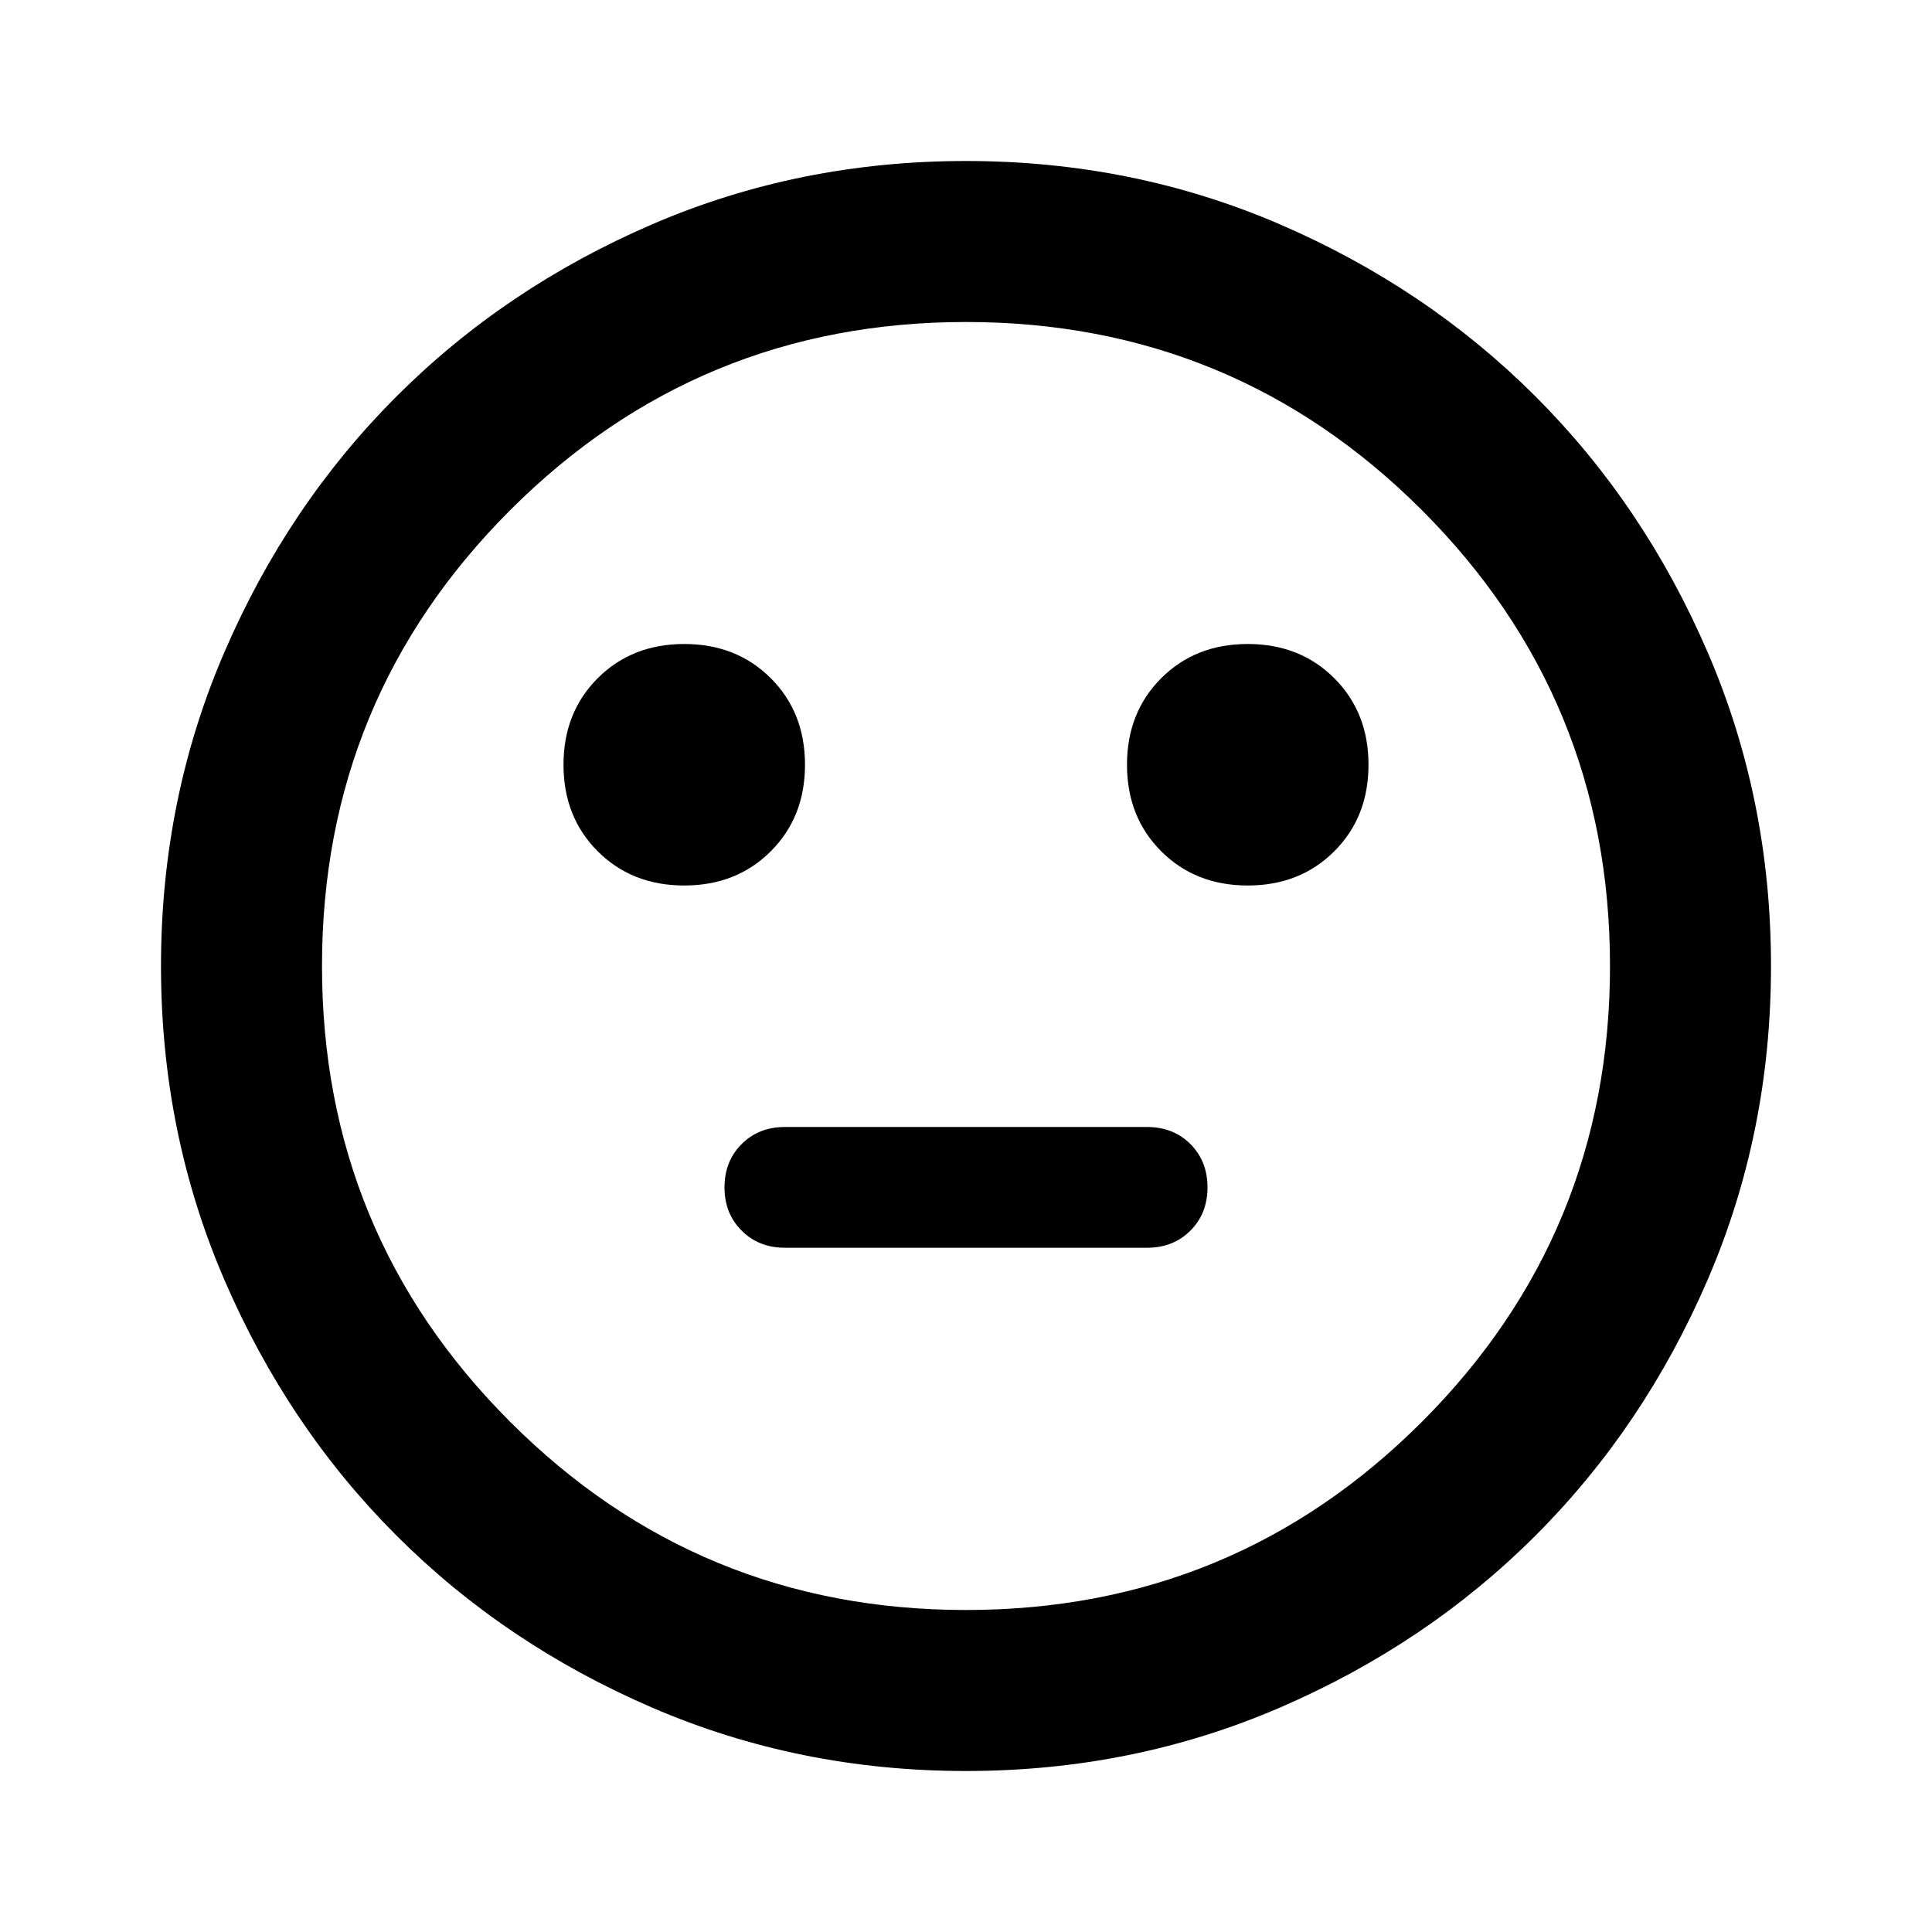 <svg xmlns="http://www.w3.org/2000/svg" height="24" width="24"><path d="M15.5 11Q16.15 11 16.575 10.575Q17 10.15 17 9.5Q17 8.85 16.575 8.425Q16.15 8 15.5 8Q14.85 8 14.425 8.425Q14 8.85 14 9.5Q14 10.15 14.425 10.575Q14.85 11 15.5 11ZM8.5 11Q9.15 11 9.575 10.575Q10 10.15 10 9.5Q10 8.85 9.575 8.425Q9.15 8 8.5 8Q7.85 8 7.425 8.425Q7 8.85 7 9.5Q7 10.15 7.425 10.575Q7.85 11 8.5 11ZM9.75 15.5H14.25Q14.575 15.5 14.788 15.287Q15 15.075 15 14.75Q15 14.425 14.788 14.212Q14.575 14 14.25 14H9.75Q9.425 14 9.213 14.212Q9 14.425 9 14.75Q9 15.075 9.213 15.287Q9.425 15.5 9.75 15.5ZM12 22Q9.925 22 8.1 21.212Q6.275 20.425 4.925 19.075Q3.575 17.725 2.788 15.9Q2 14.075 2 12Q2 9.925 2.788 8.1Q3.575 6.275 4.925 4.925Q6.275 3.575 8.1 2.787Q9.925 2 12 2Q14.075 2 15.9 2.787Q17.725 3.575 19.075 4.925Q20.425 6.275 21.212 8.1Q22 9.925 22 12Q22 14.075 21.212 15.9Q20.425 17.725 19.075 19.075Q17.725 20.425 15.9 21.212Q14.075 22 12 22ZM12 12Q12 12 12 12Q12 12 12 12Q12 12 12 12Q12 12 12 12Q12 12 12 12Q12 12 12 12Q12 12 12 12Q12 12 12 12ZM12 20Q15.325 20 17.663 17.663Q20 15.325 20 12Q20 8.675 17.663 6.337Q15.325 4 12 4Q8.675 4 6.338 6.337Q4 8.675 4 12Q4 15.325 6.338 17.663Q8.675 20 12 20Z"/></svg>